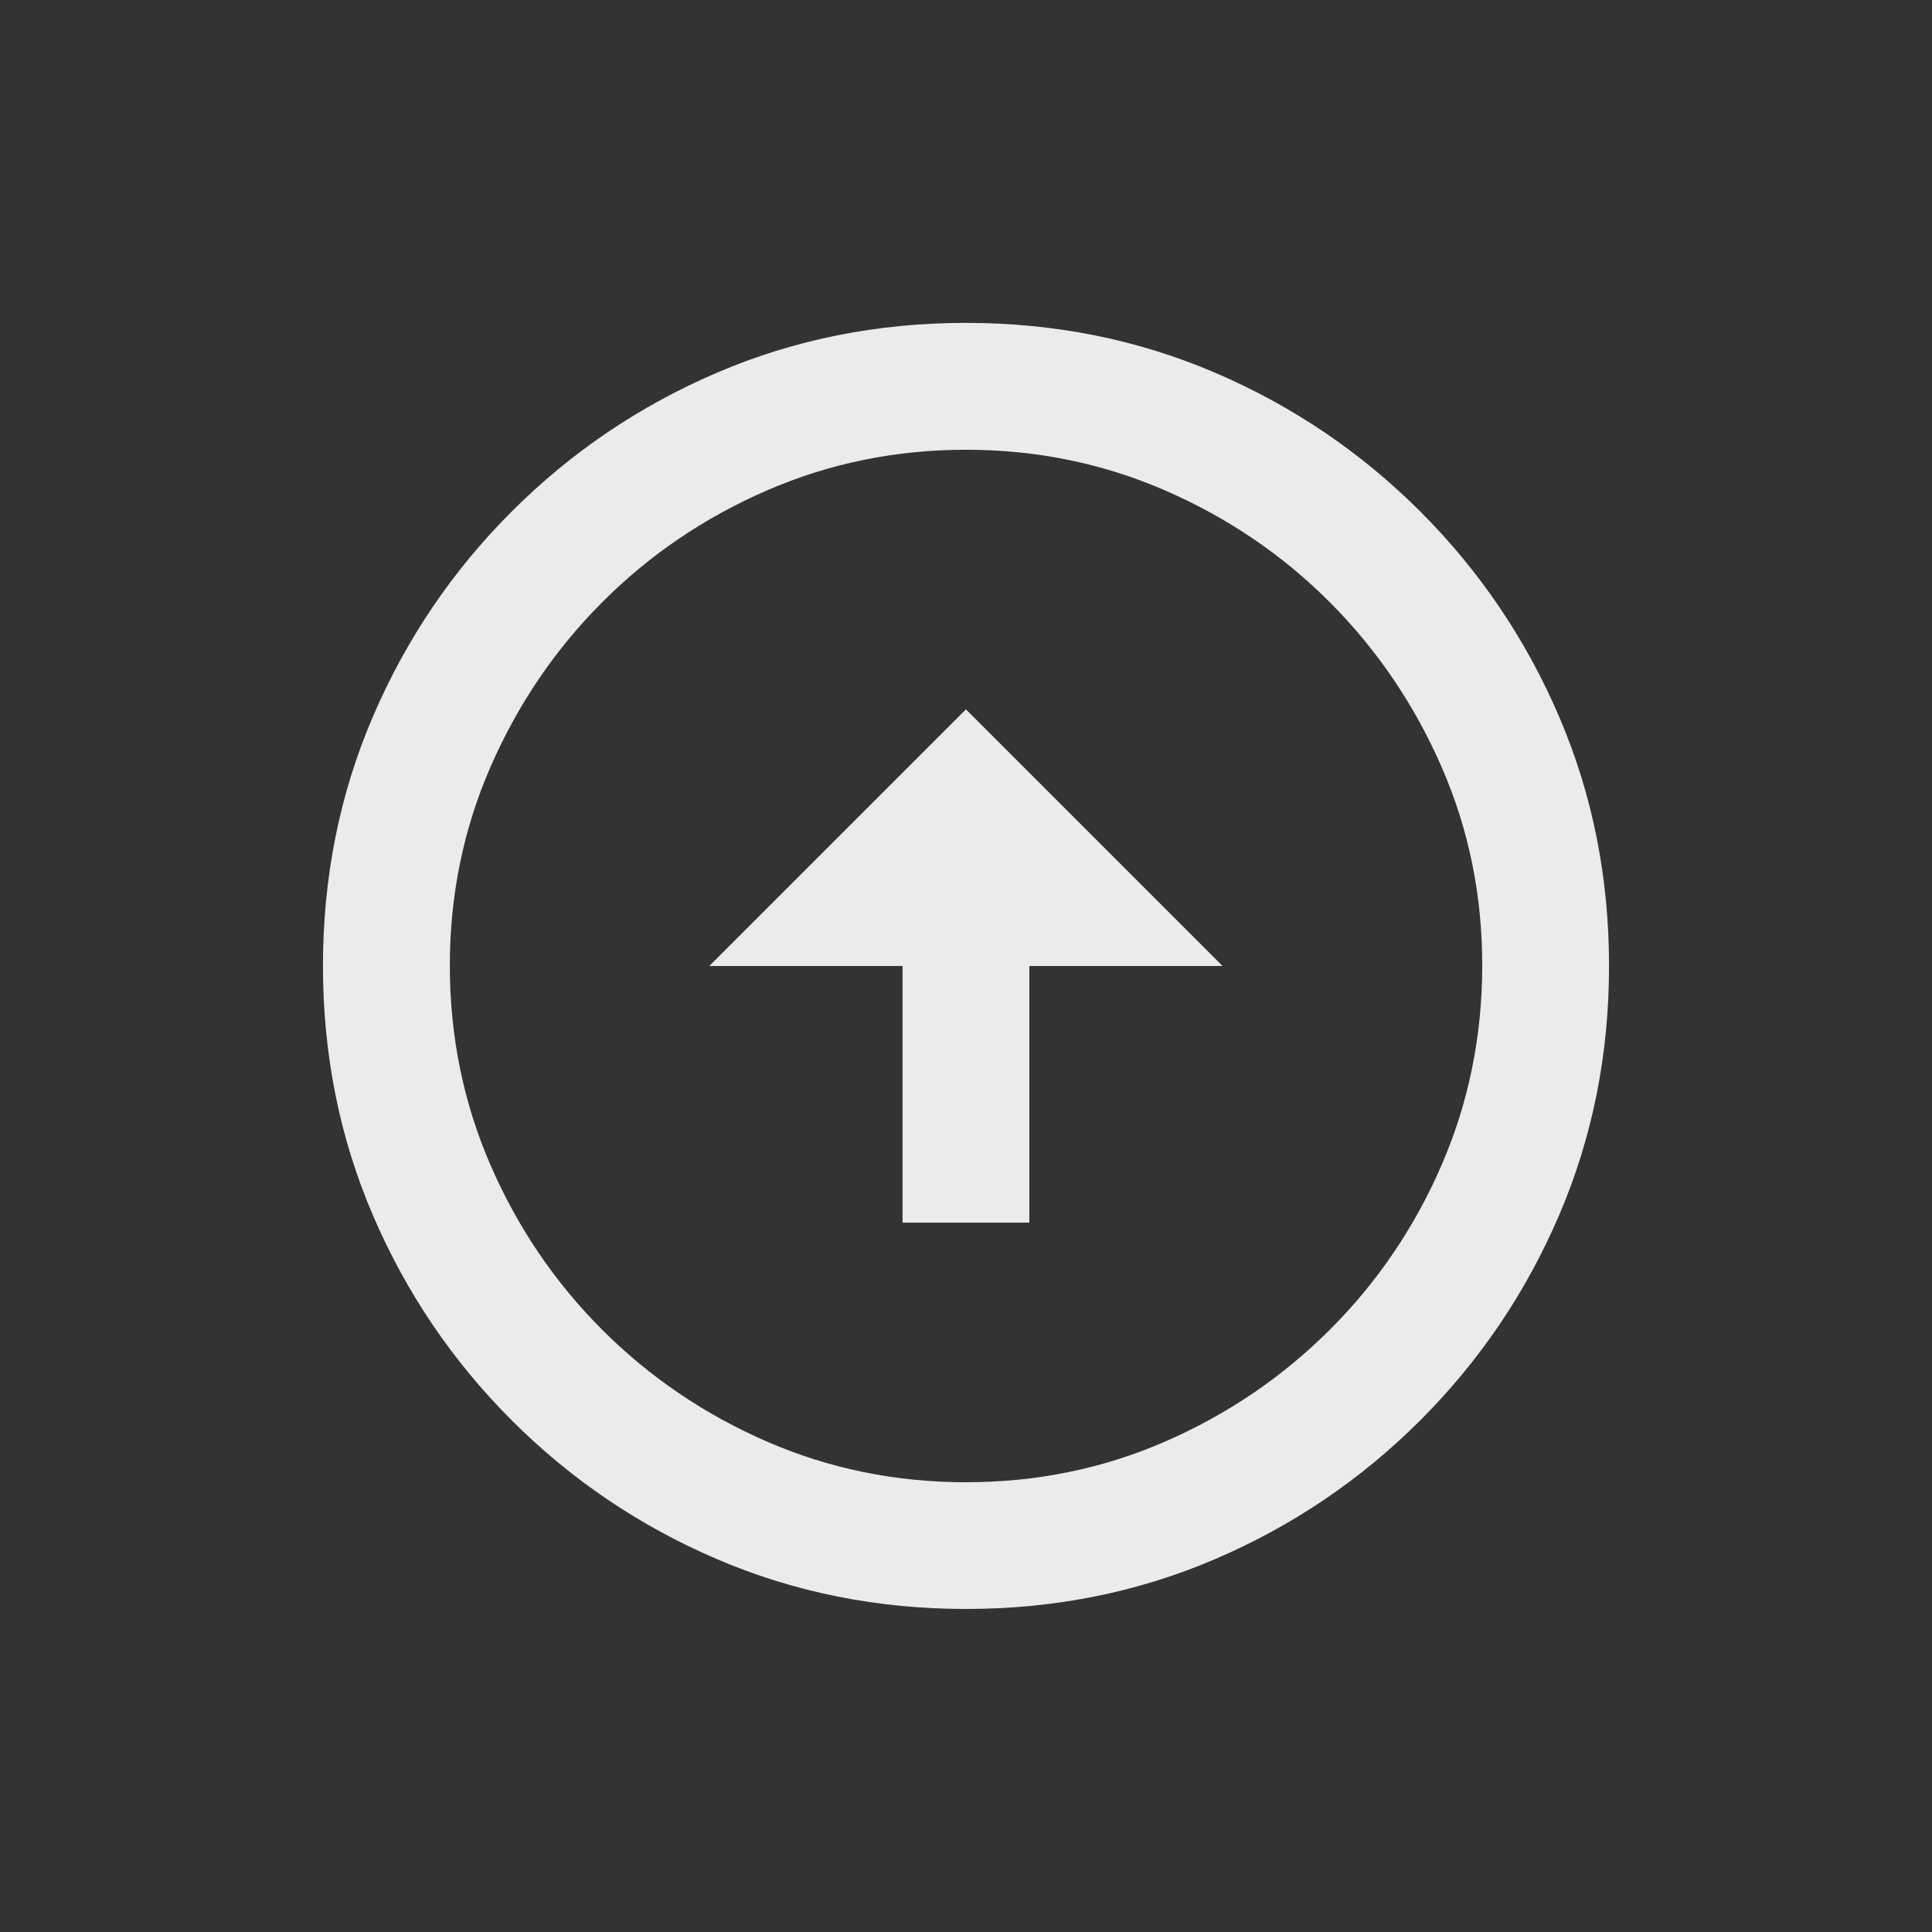 <!-- Generated by IcoMoon.io -->
<svg version="1.1" xmlns="http://www.w3.org/2000/svg" width="24" height="24" viewBox="0 0 24 24">
<rect x="0" y="0" width="24" height="24" fill="#333333" stroke="none"/>
<title>arrow_circle_up</title>
<path fill="#ebebeb" d="M12 18.413q-1.313 0-2.475-0.506t-2.044-1.388-1.387-2.044-0.506-2.475 0.506-2.475 1.387-2.044 2.044-1.388 2.475-0.506 2.475 0.506 2.044 1.388 1.388 2.044 0.506 2.475-0.506 2.475-1.388 2.044-2.044 1.388-2.475 0.506zM12 19.987q1.65 0 3.094-0.619t2.55-1.725 1.725-2.55 0.619-3.094-0.619-3.094-1.725-2.55-2.55-1.725-3.094-0.619-3.094 0.619-2.55 1.725-1.725 2.55-0.619 3.094 0.619 3.094 1.725 2.55 2.55 1.725 3.094 0.619v0zM11.212 12v3.188h1.575v-3.188h2.4l-3.188-3.188-3.188 3.188h2.4z"></path>
</svg>
